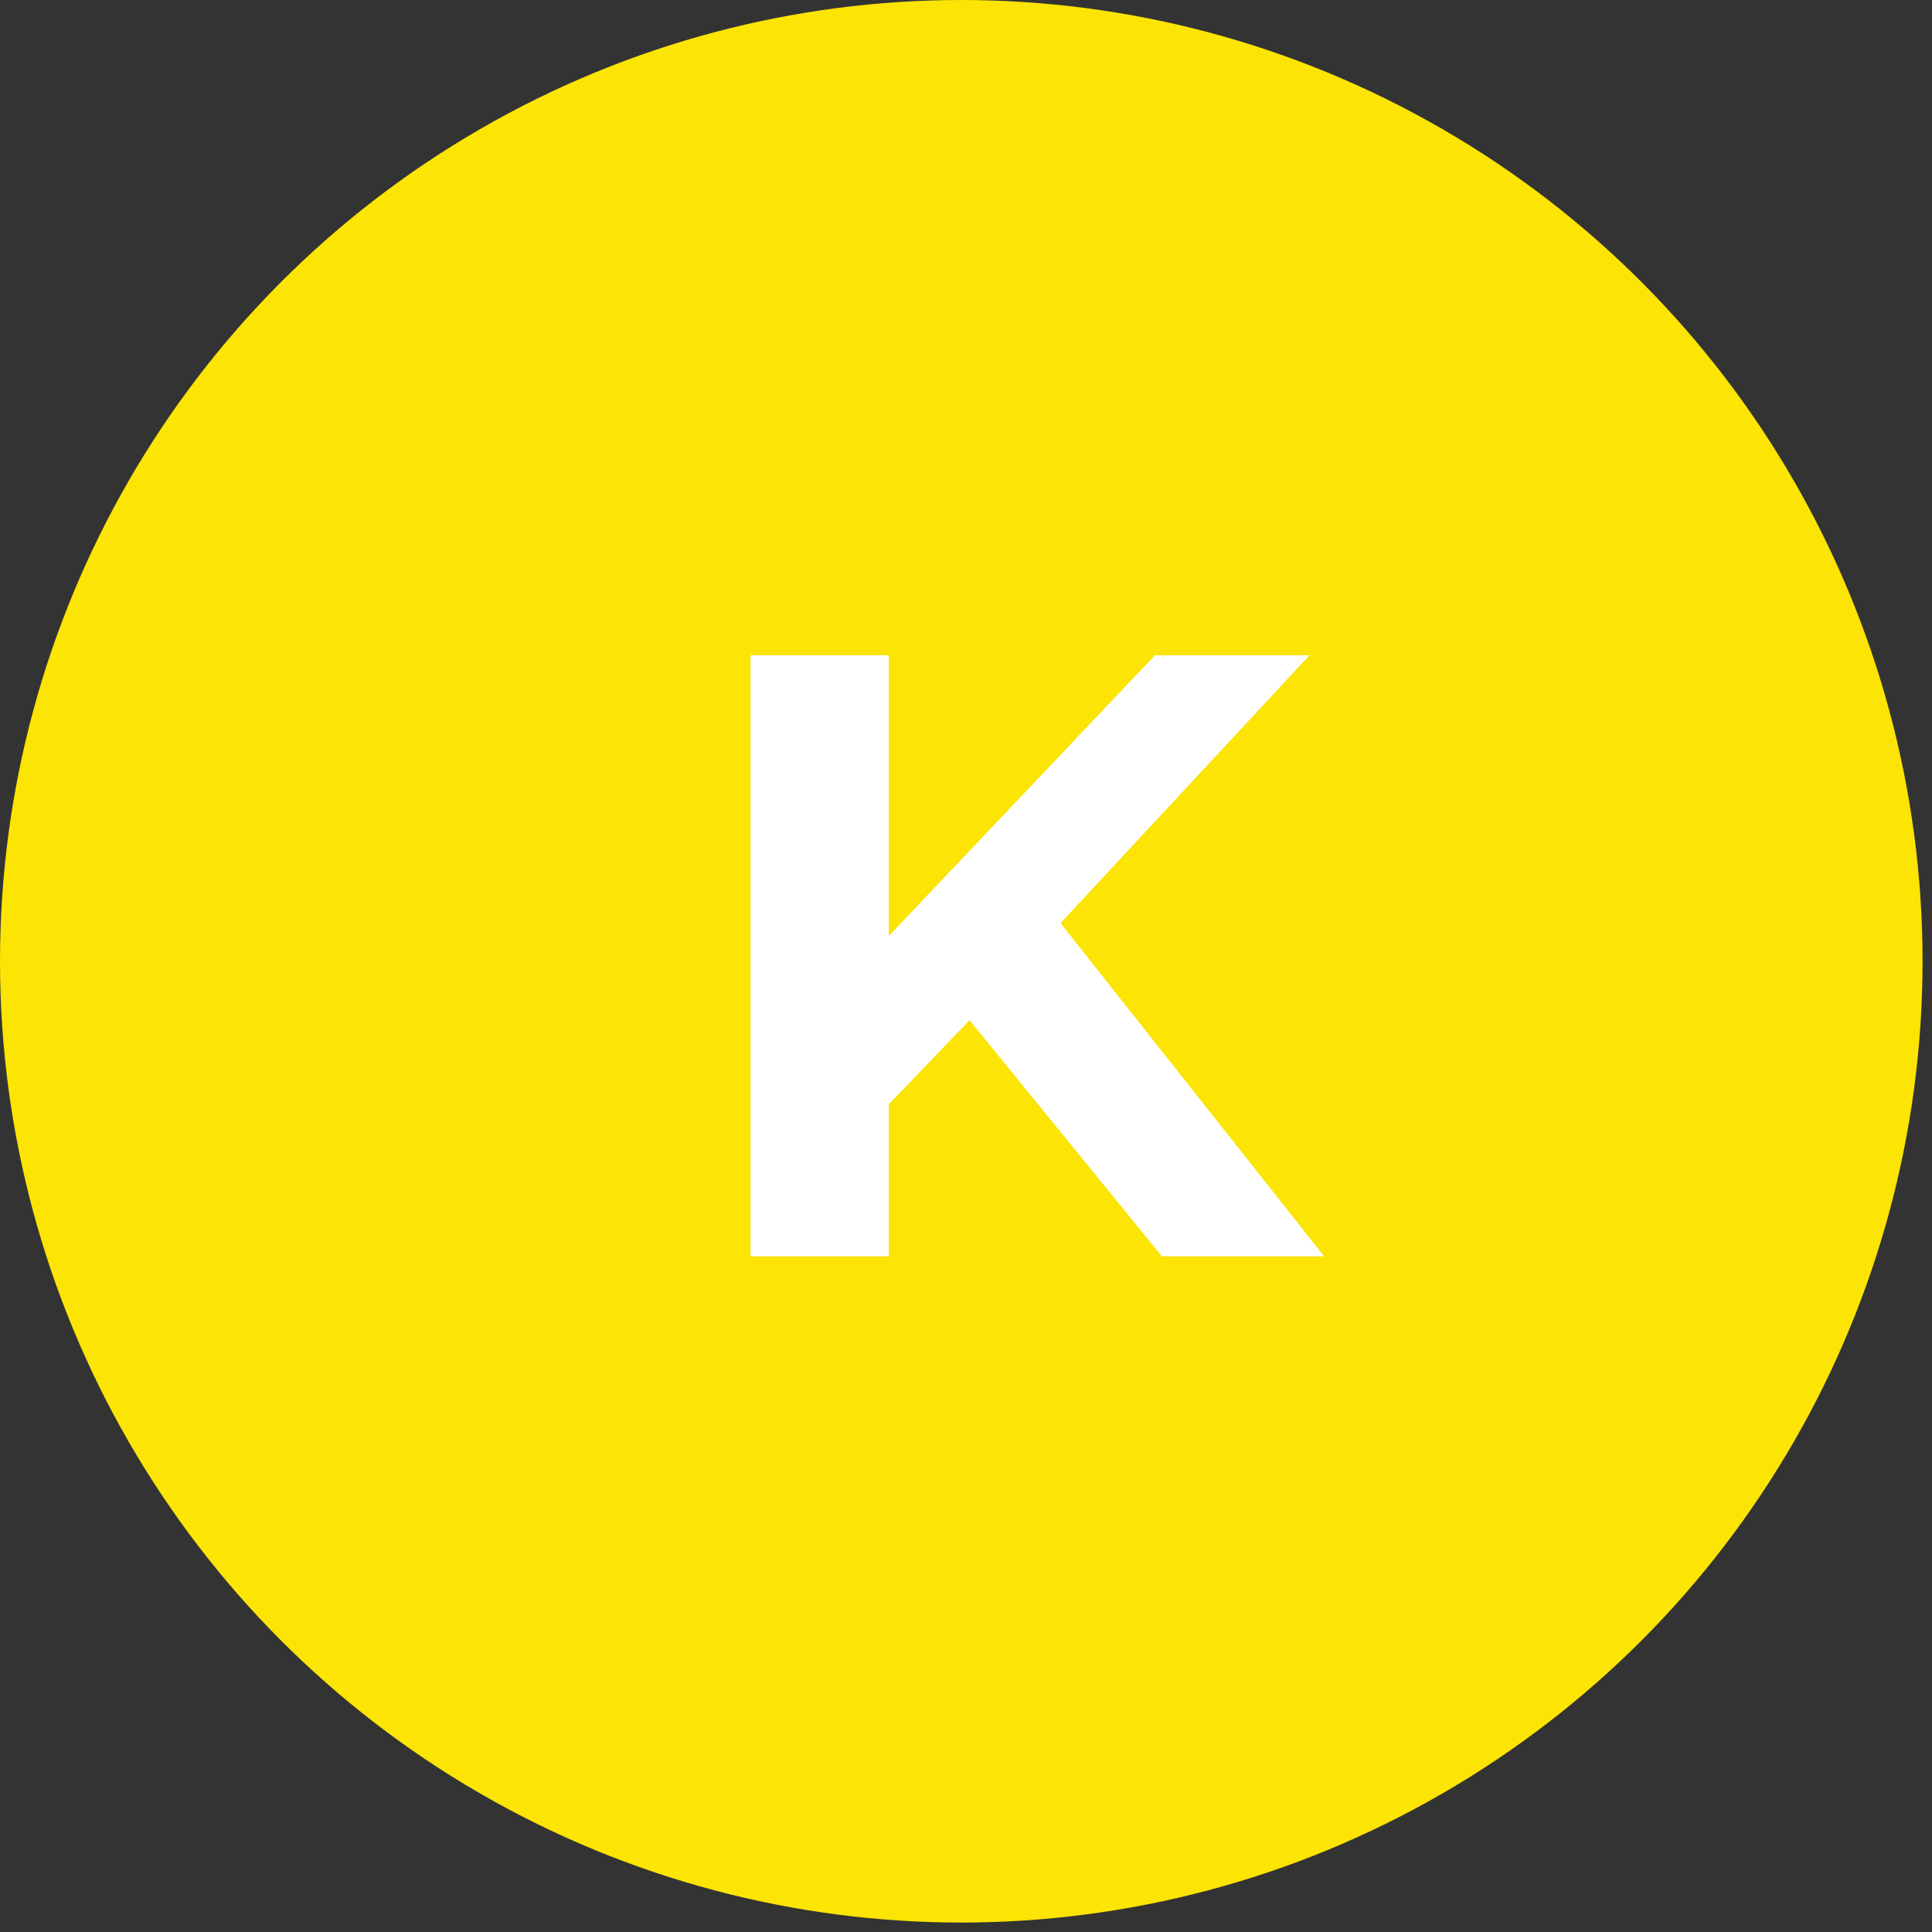 <svg width="54" height="54" viewBox="0 0 54 54" fill="none" xmlns="http://www.w3.org/2000/svg">
<rect x="0" y="0" width="54" height="54" fill="#333333" stroke="none"/>
<circle cx="26.868" cy="26.868" r="26.868" fill="#FCE404"/>
<path d="M27.098 28.514L24.842 30.866V35.114H20.978V18.314H24.842V26.162L32.282 18.314H36.602L29.642 25.802L37.01 35.114H32.474L27.098 28.514Z" fill="white"/>
</svg>
